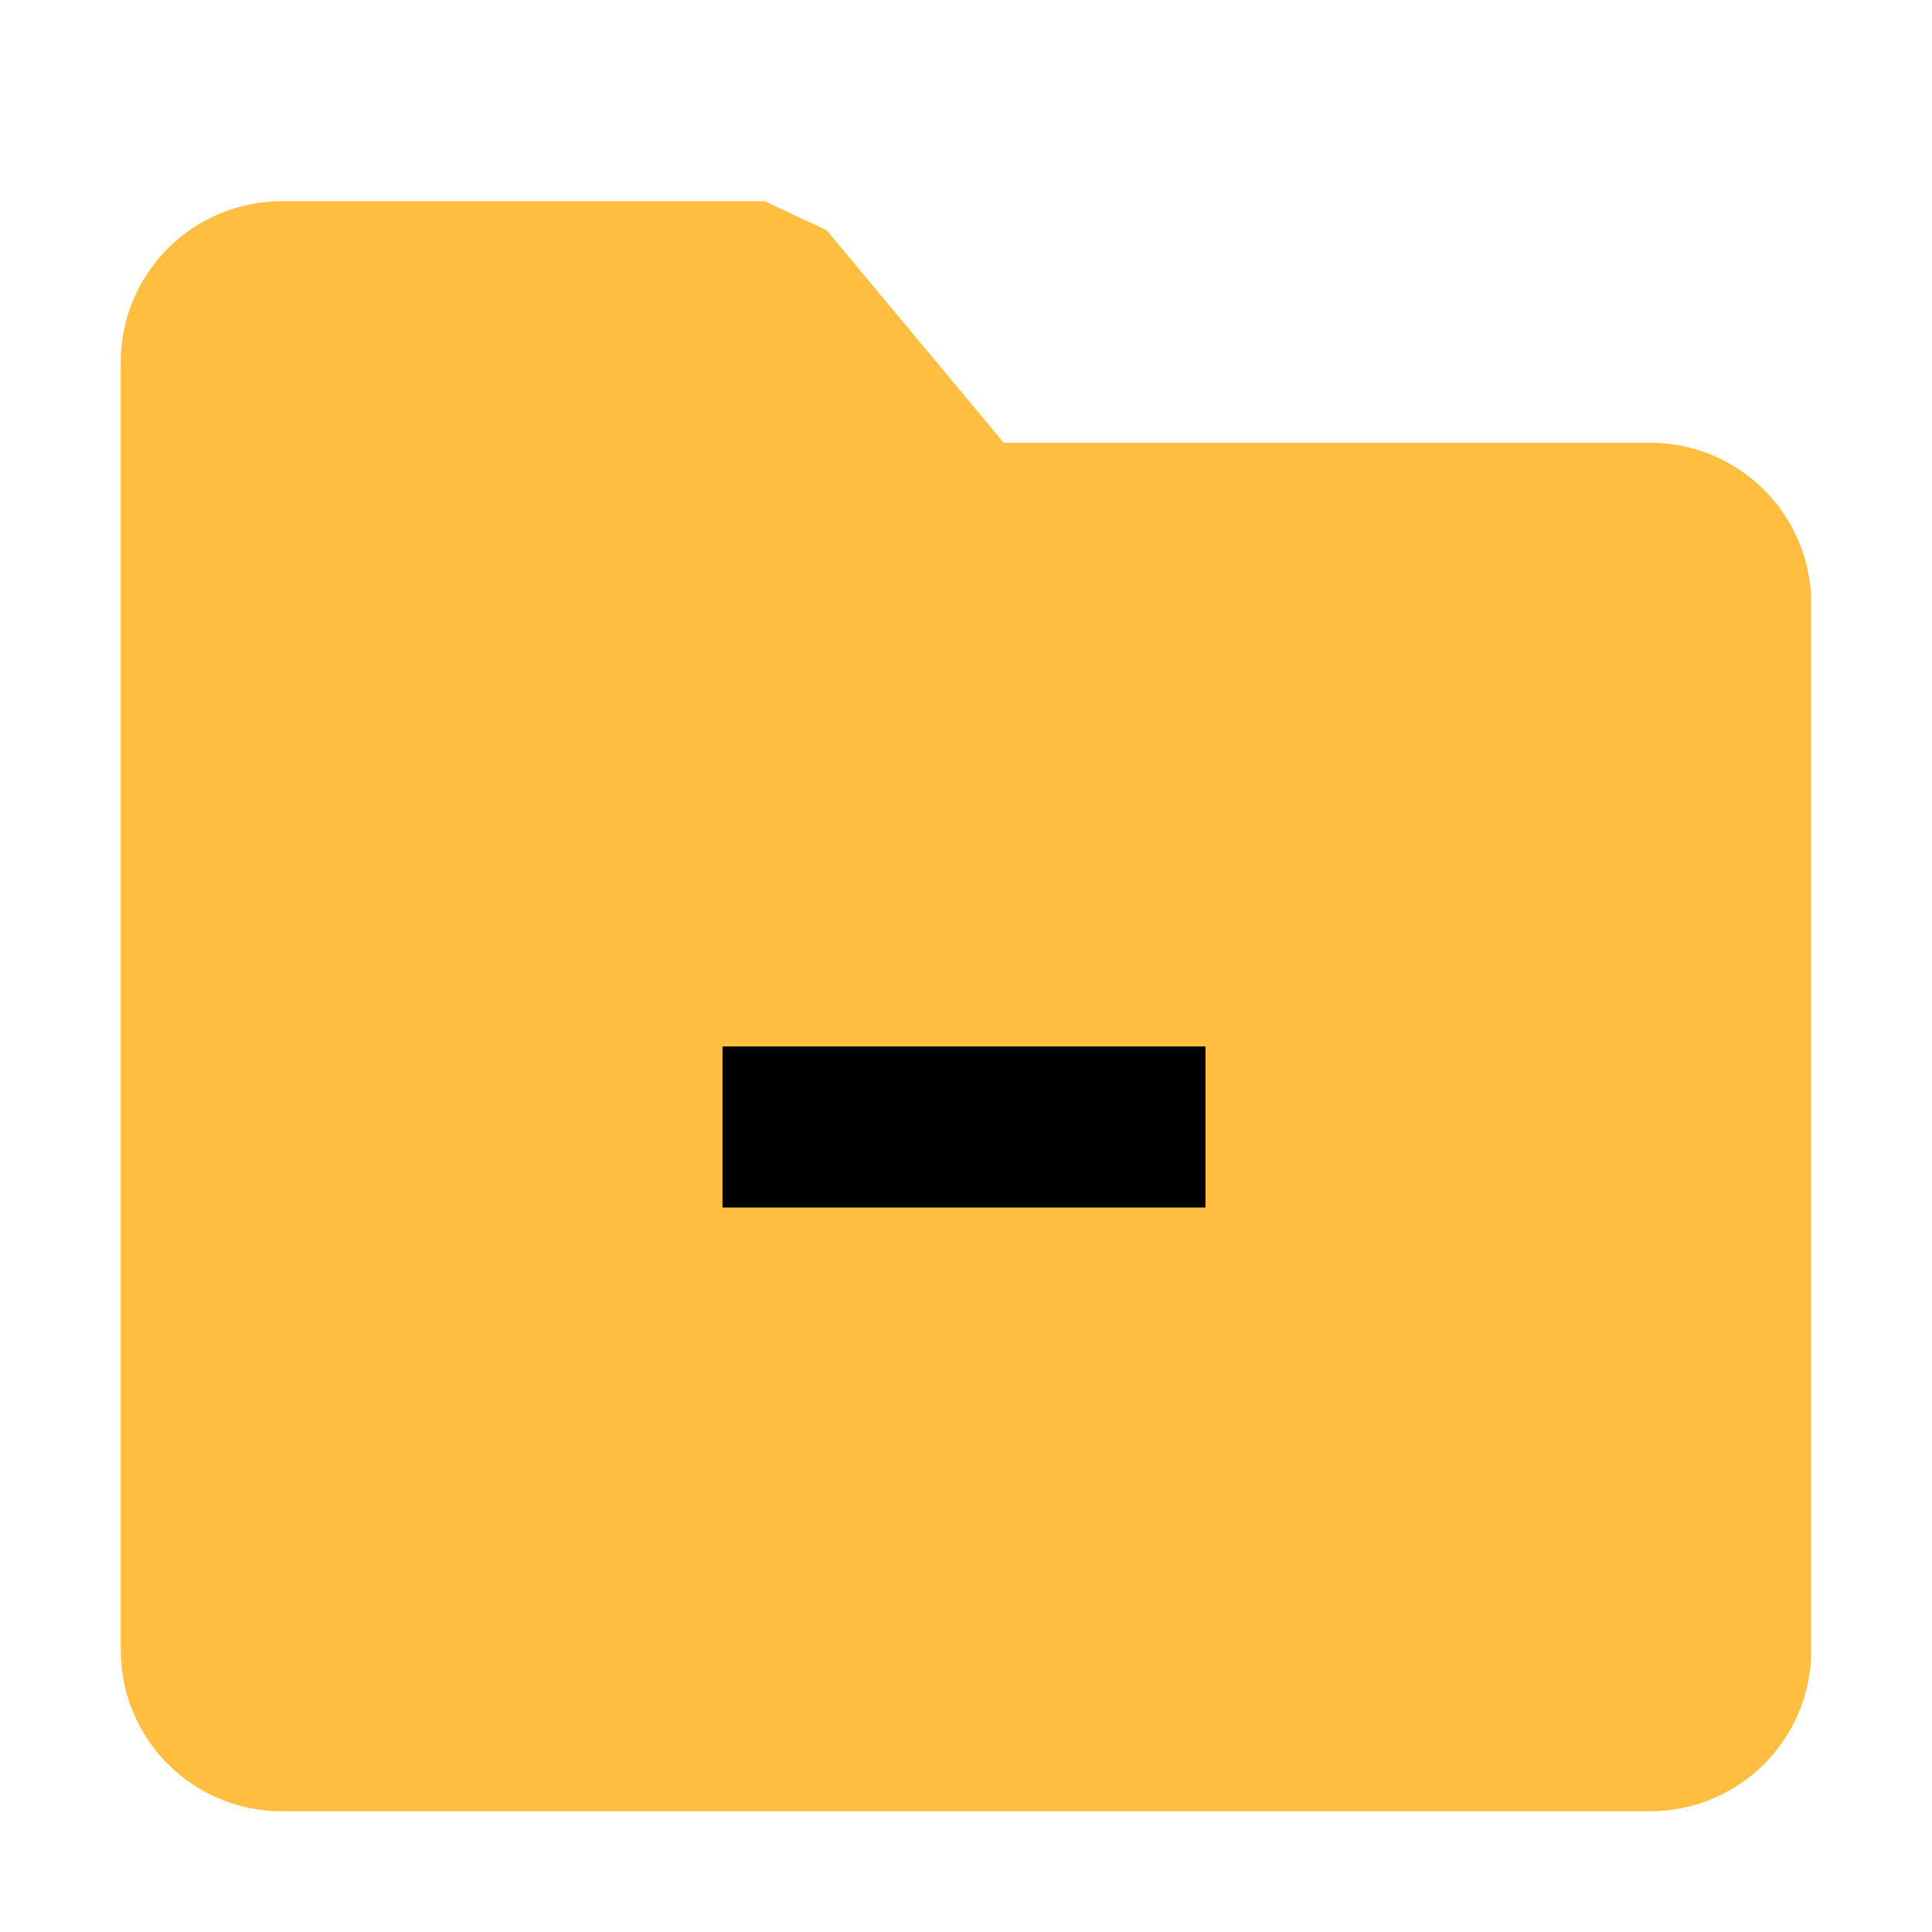 <?xml version="1.0" encoding="UTF-8"?><svg width="24" height="24" viewBox="0 0 48 48" fill="none" xmlns="http://www.w3.org/2000/svg"><path d="M5 9C5 7.895 5.895 7 7 7H19L24 13H41C42.105 13 43 13.895 43 15V41C43 42.105 42.105 43 41 43H7C5.895 43 5 42.105 5 41V9Z" fill="#ffbe40" stroke="#ffbe40" stroke-width="4" stroke-linejoin="bevel"/><path d="M17.95 28L29.95 28" stroke="#000" stroke-width="4" stroke-linecap="butt" stroke-linejoin="bevel"/></svg>
